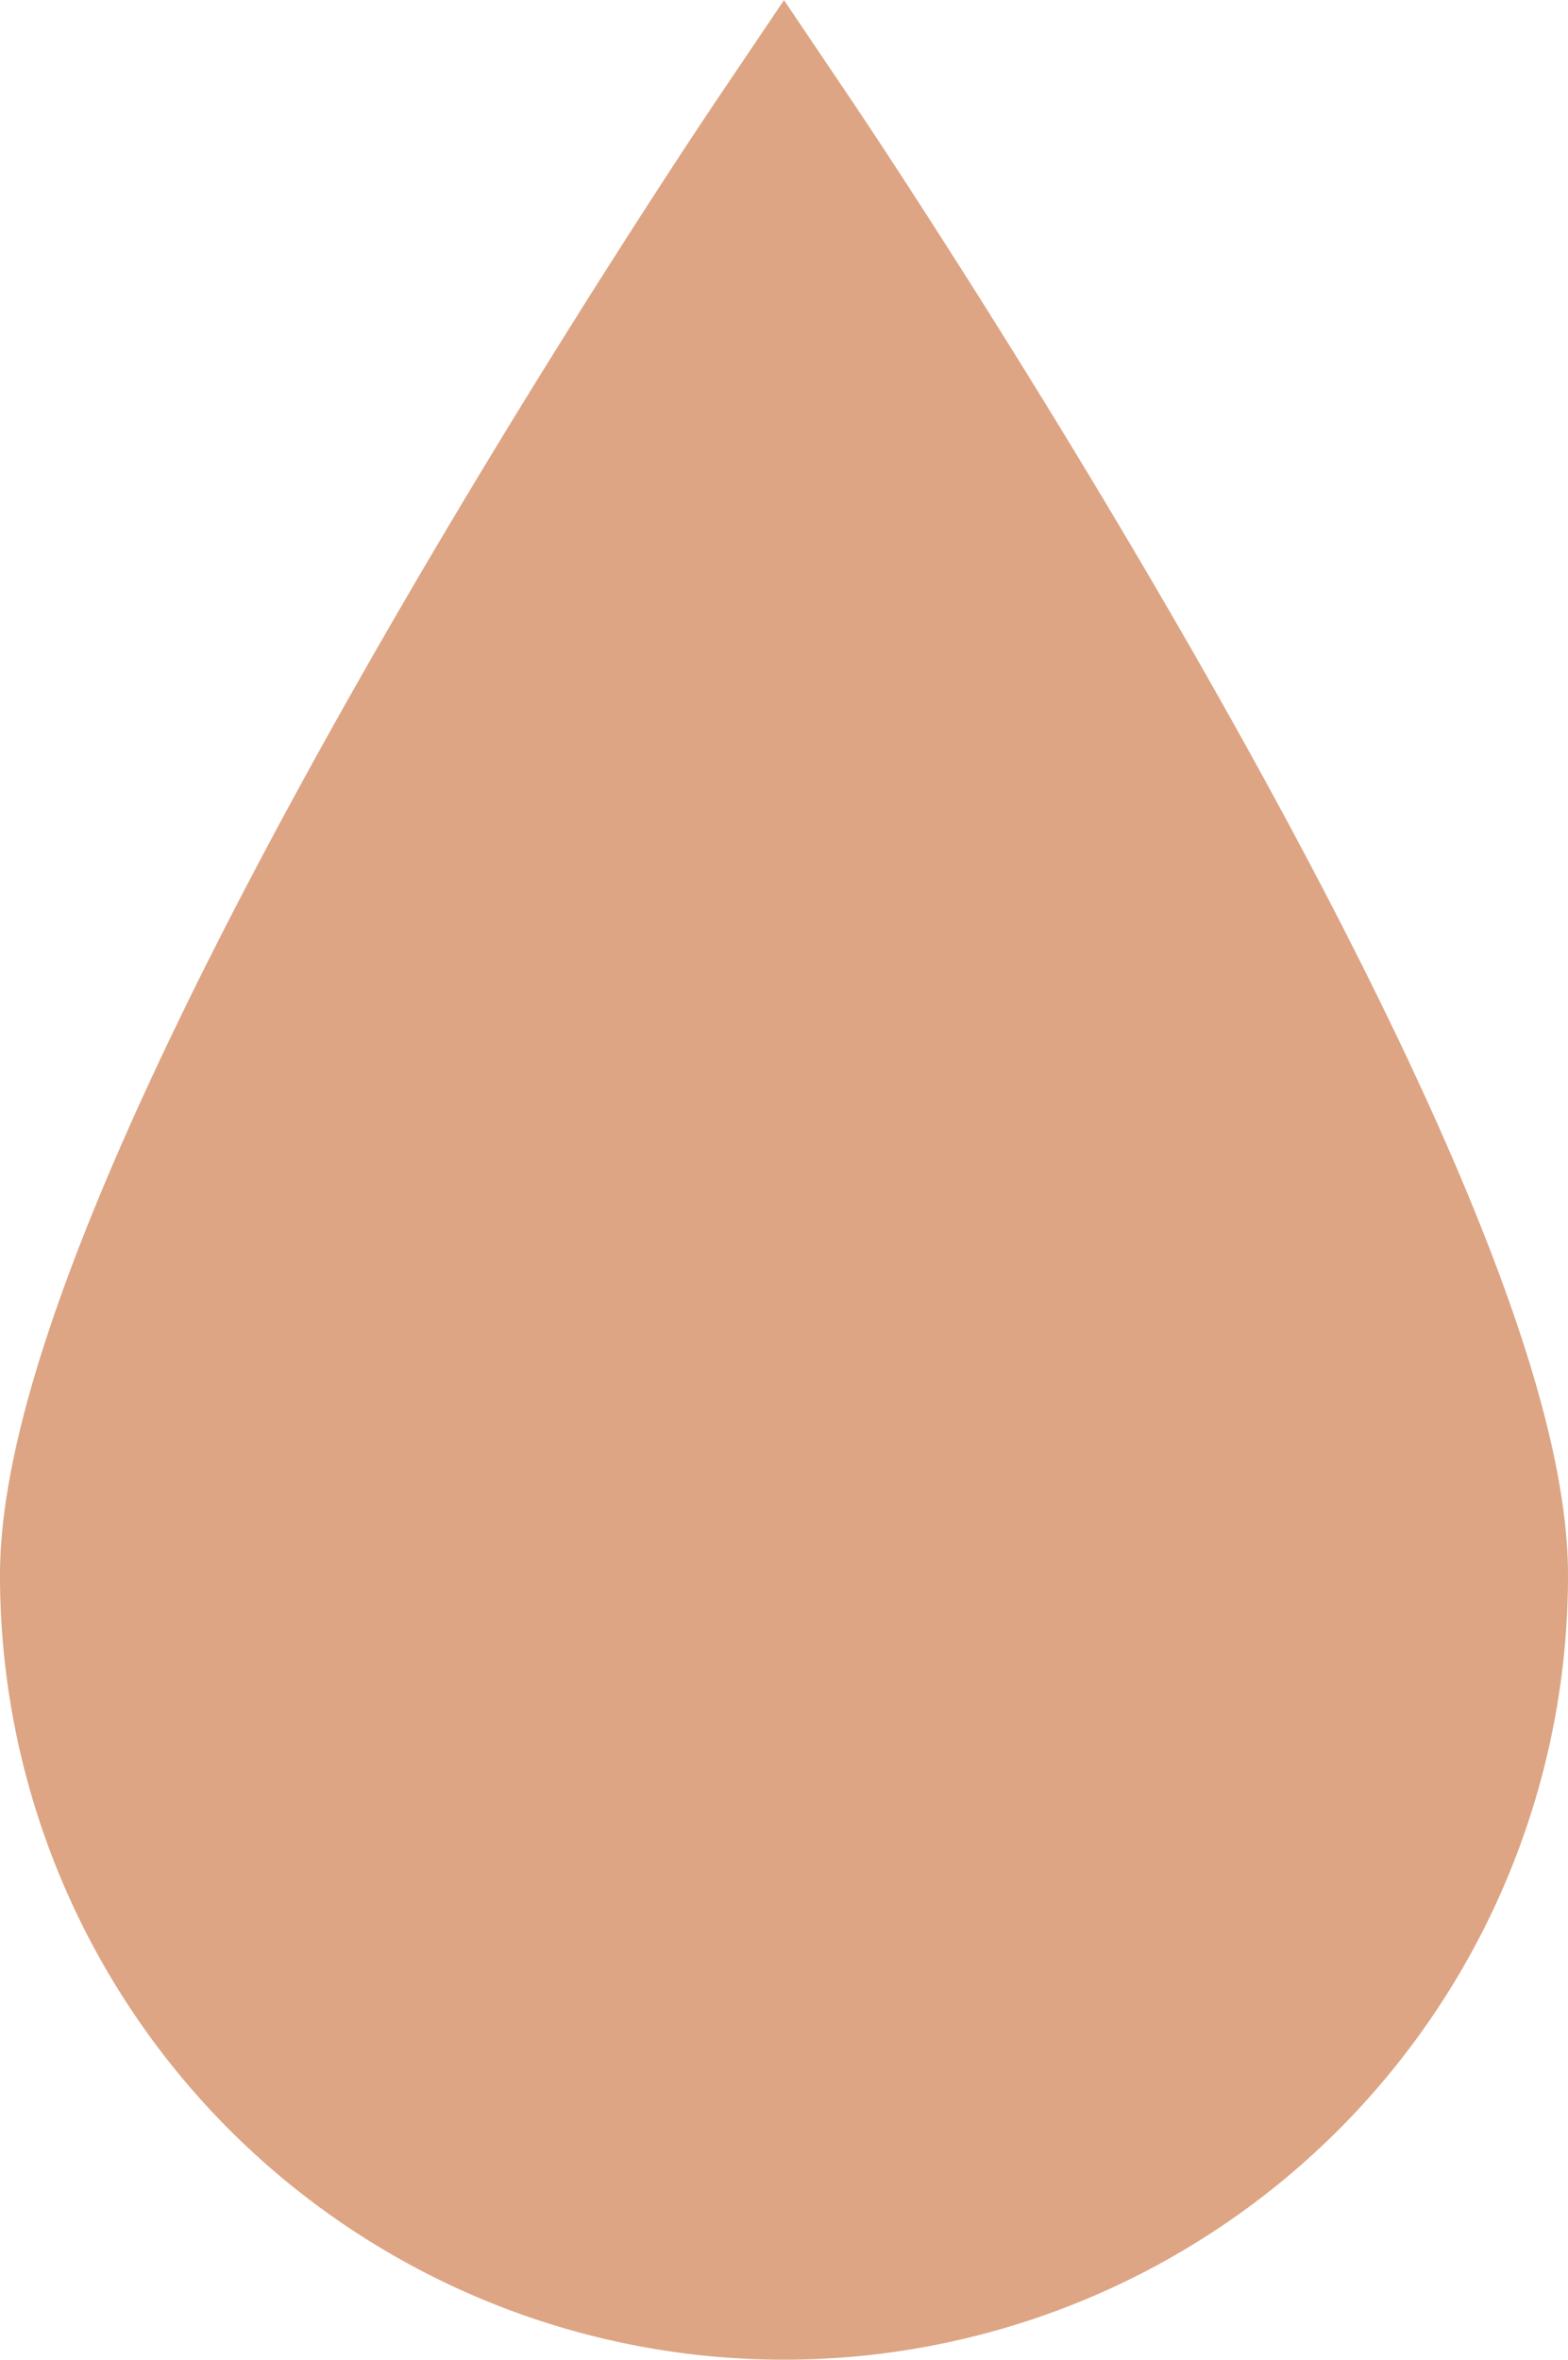<svg xmlns="http://www.w3.org/2000/svg" viewBox="0 0 19 28.58"><defs><style>.cls-1{fill:none;stroke:#dda584;stroke-miterlimit:10;stroke-width:2px;}.cls-2{fill:#dda584;}</style></defs><title>Капля заповнена</title><g id="Layer_2" data-name="Layer 2"><g id="Layer_1-2" data-name="Layer 1"><path class="cls-1" d="M1,19.08C1,14.39,9.5,1.79,9.5,1.79S18,14.39,18,19.08a8.5,8.5,0,0,1-17,0Z"/><path class="cls-2" d="M1,19.08C1,14.39,9.5,1.79,9.5,1.79S18,14.39,18,19.08a8.5,8.5,0,0,1-17,0Z"/></g></g></svg>